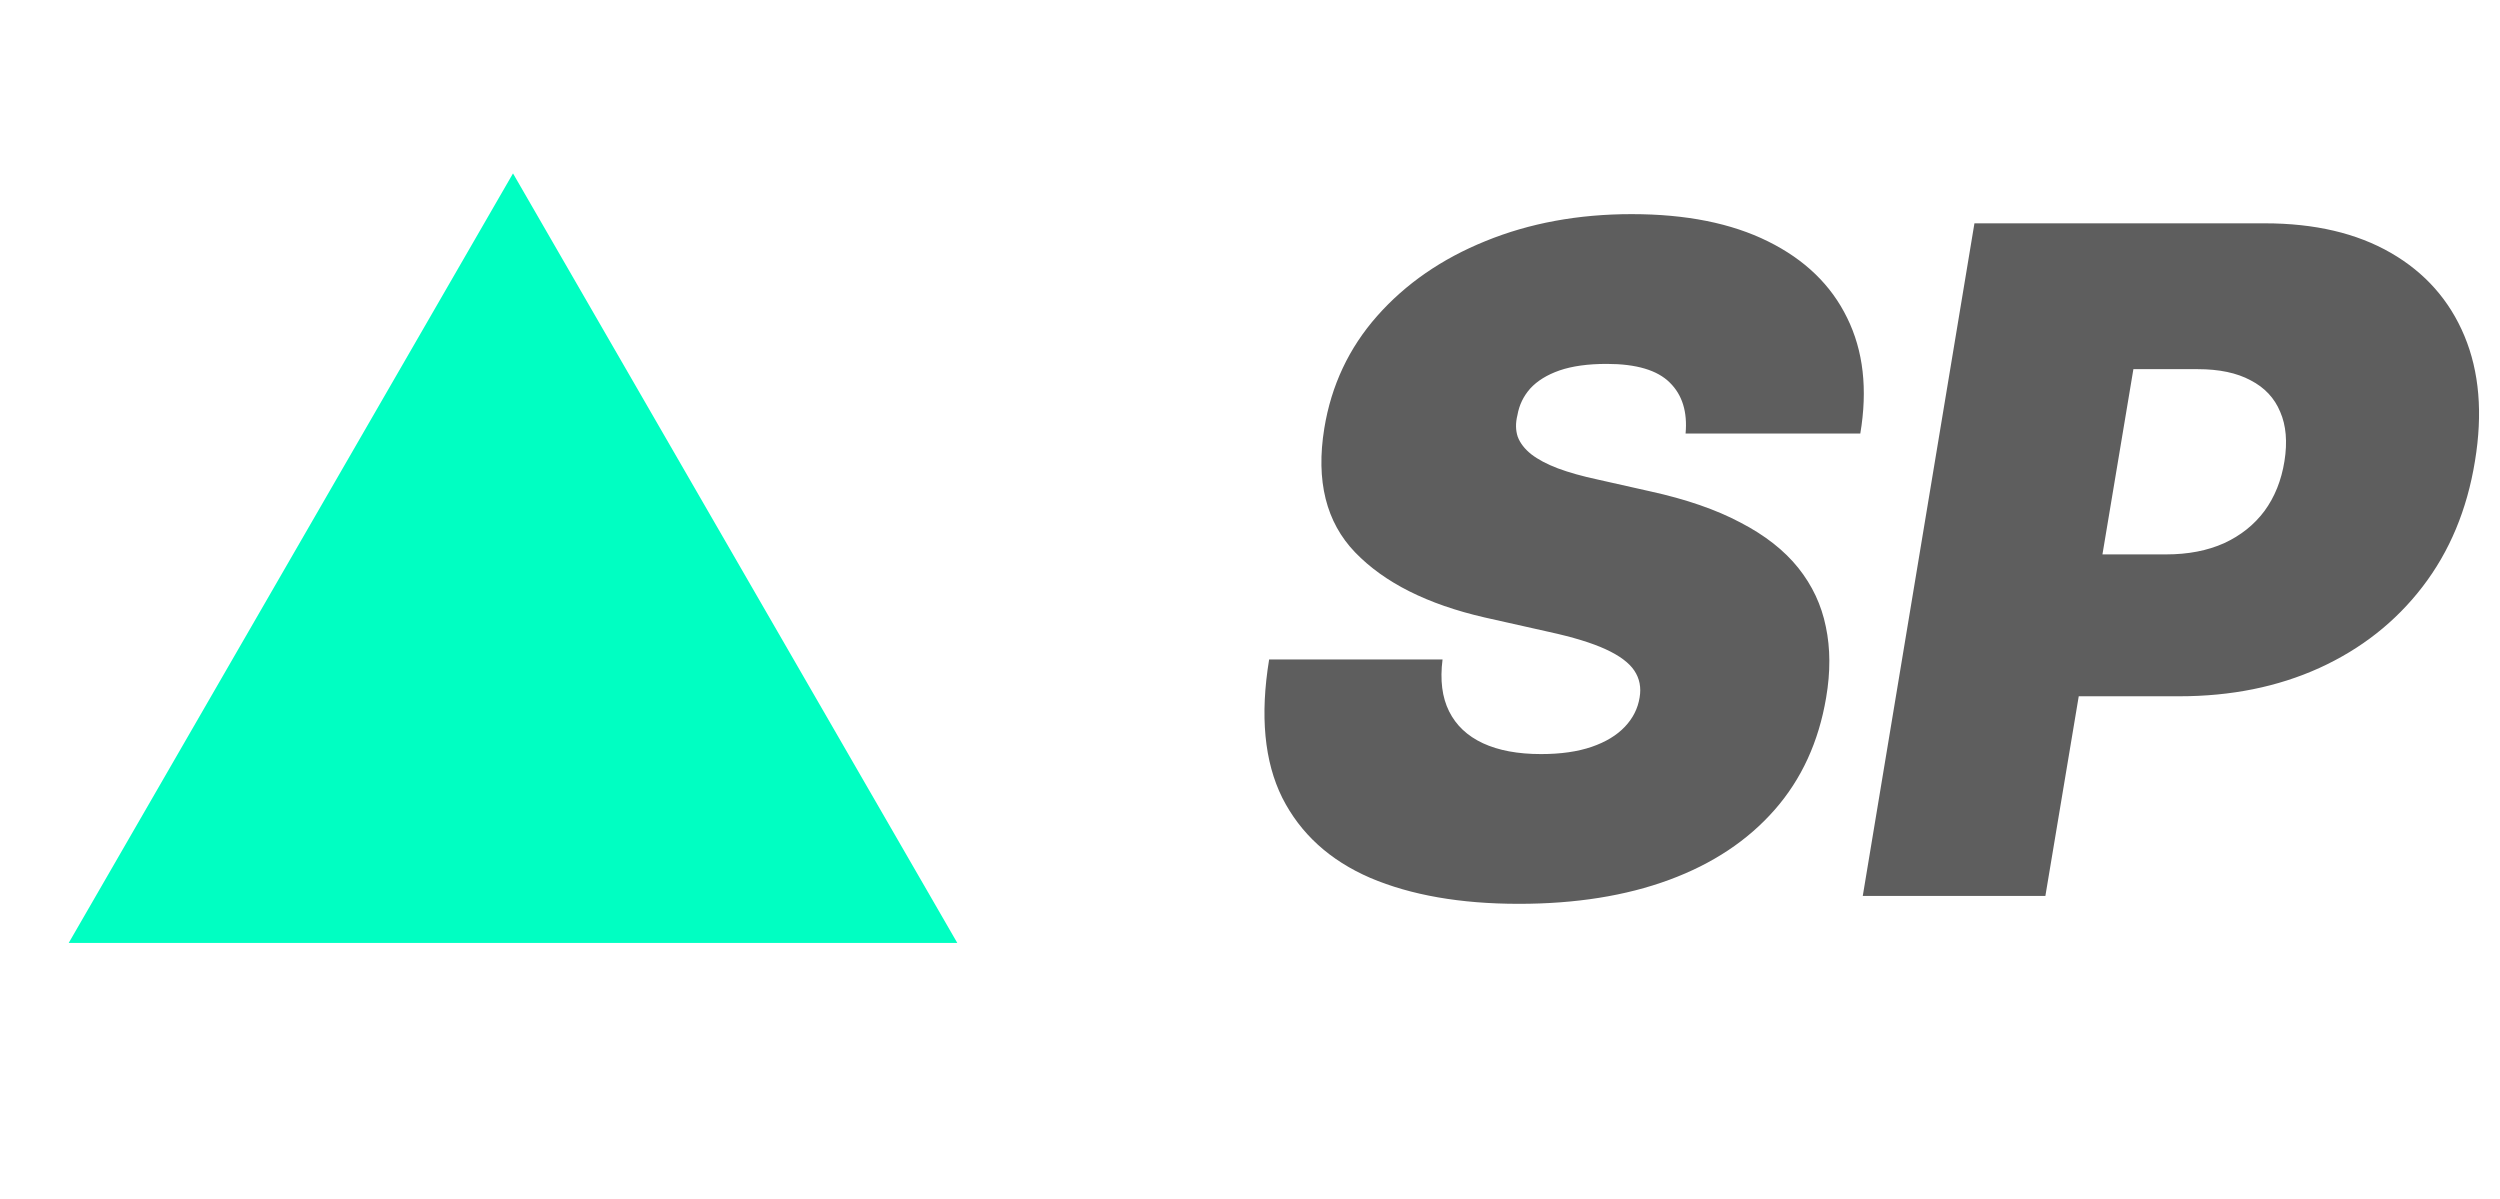 <svg width="173" height="83" viewBox="0 0 173 83" fill="none" xmlns="http://www.w3.org/2000/svg">
<path d="M116.642 30C116.778 28.5 116.415 27.326 115.551 26.477C114.688 25.614 113.233 25.182 111.188 25.182C109.884 25.182 108.794 25.333 107.915 25.636C107.051 25.939 106.377 26.356 105.892 26.886C105.422 27.417 105.127 28.03 105.006 28.727C104.869 29.273 104.877 29.773 105.028 30.227C105.195 30.667 105.506 31.068 105.96 31.432C106.43 31.796 107.044 32.121 107.801 32.409C108.574 32.697 109.491 32.955 110.551 33.182L114.188 34C116.672 34.545 118.756 35.265 120.438 36.159C122.134 37.038 123.468 38.083 124.438 39.295C125.407 40.508 126.044 41.864 126.347 43.364C126.665 44.864 126.672 46.5 126.369 48.273C125.854 51.333 124.665 53.924 122.801 56.045C120.938 58.167 118.506 59.78 115.506 60.886C112.506 61.992 109.036 62.545 105.097 62.545C101.066 62.545 97.642 61.947 94.824 60.75C92.021 59.538 89.99 57.689 88.733 55.205C87.49 52.705 87.188 49.515 87.824 45.636H99.824C99.642 47.061 99.794 48.258 100.278 49.227C100.763 50.197 101.544 50.932 102.619 51.432C103.695 51.932 105.036 52.182 106.642 52.182C108.006 52.182 109.172 52.015 110.142 51.682C111.112 51.349 111.877 50.886 112.438 50.295C112.998 49.705 113.339 49.03 113.46 48.273C113.581 47.576 113.46 46.955 113.097 46.409C112.733 45.864 112.074 45.371 111.119 44.932C110.165 44.492 108.854 44.091 107.188 43.727L102.733 42.727C98.778 41.818 95.794 40.318 93.778 38.227C91.763 36.136 91.051 33.273 91.642 29.636C92.127 26.667 93.347 24.076 95.301 21.864C97.271 19.636 99.771 17.909 102.801 16.682C105.847 15.439 109.218 14.818 112.915 14.818C116.672 14.818 119.816 15.447 122.347 16.704C124.892 17.962 126.718 19.727 127.824 22C128.945 24.273 129.248 26.939 128.733 30H116.642ZM128.903 62L136.631 15.454H156.722C160.176 15.454 163.085 16.136 165.449 17.5C167.813 18.864 169.509 20.78 170.54 23.25C171.57 25.72 171.813 28.606 171.267 31.909C170.722 35.273 169.509 38.174 167.631 40.614C165.767 43.038 163.388 44.909 160.494 46.227C157.616 47.53 154.388 48.182 150.812 48.182H138.812L140.449 38.364H149.903C151.419 38.364 152.752 38.106 153.903 37.591C155.055 37.061 155.987 36.318 156.699 35.364C157.411 34.394 157.873 33.242 158.085 31.909C158.297 30.576 158.199 29.439 157.79 28.5C157.396 27.546 156.714 26.818 155.744 26.318C154.79 25.803 153.57 25.546 152.085 25.546H147.631L141.54 62H128.903Z" fill="url(#paint0_linear_35_31)"/>
<path d="M35.5 12L66.244 65.25H4.756L35.5 12Z" fill="#00FFC2"/>
<defs>
<linearGradient id="paint0_linear_35_31" x1="128.5" y1="0" x2="128.5" y2="77" gradientUnits="userSpaceOnUse">
<stop stop-color="#5E5E5E"/>
</linearGradient>
</defs>
</svg>
